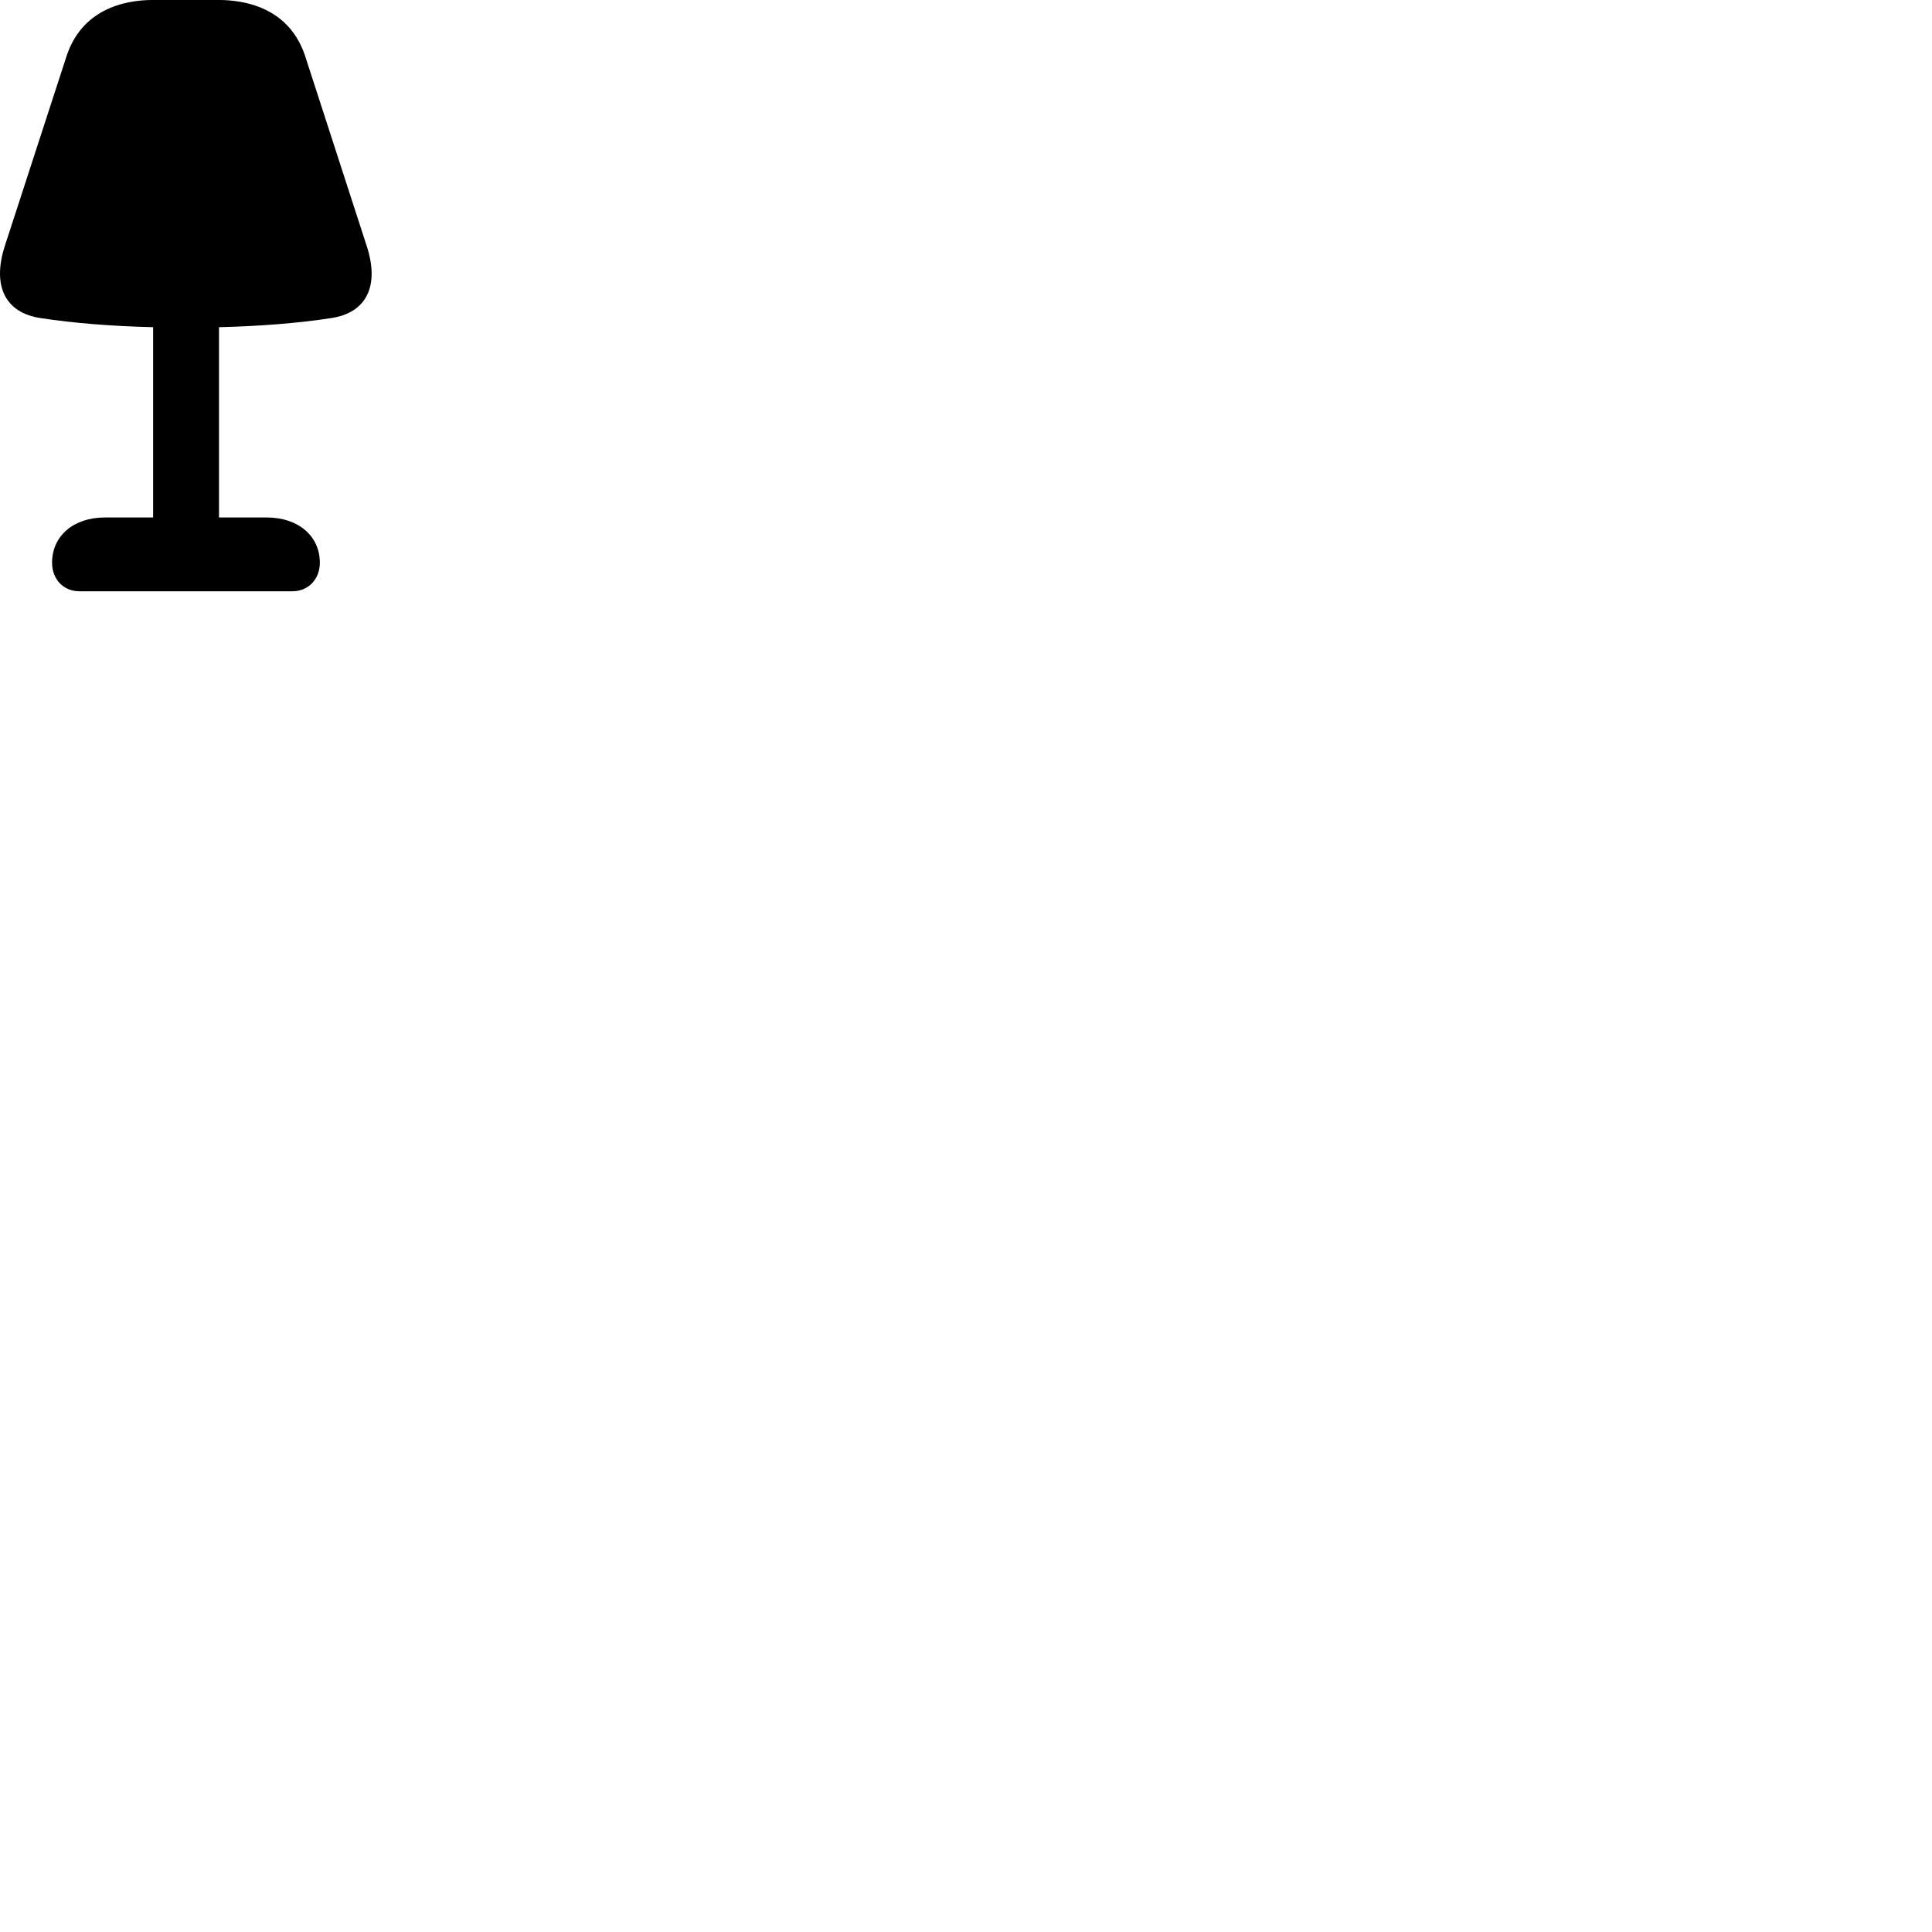 
        <svg xmlns="http://www.w3.org/2000/svg" viewBox="0 0 100 100">
            <path d="M4.115 30.605H15.125C15.965 30.605 16.555 29.975 16.555 29.125C16.555 27.735 15.425 26.785 13.815 26.785H11.335V16.935C13.455 16.885 15.445 16.725 17.135 16.465C18.965 16.195 19.655 14.805 18.985 12.745L15.815 2.965C15.195 1.005 13.585 -0.005 11.225 -0.005H8.005C5.655 -0.005 4.045 1.005 3.425 2.965L0.245 12.745C-0.415 14.805 0.275 16.195 2.105 16.465C3.805 16.725 5.795 16.885 7.925 16.935V26.785H5.415C3.815 26.785 2.695 27.735 2.695 29.125C2.695 29.975 3.275 30.605 4.115 30.605Z" />
        </svg>
    